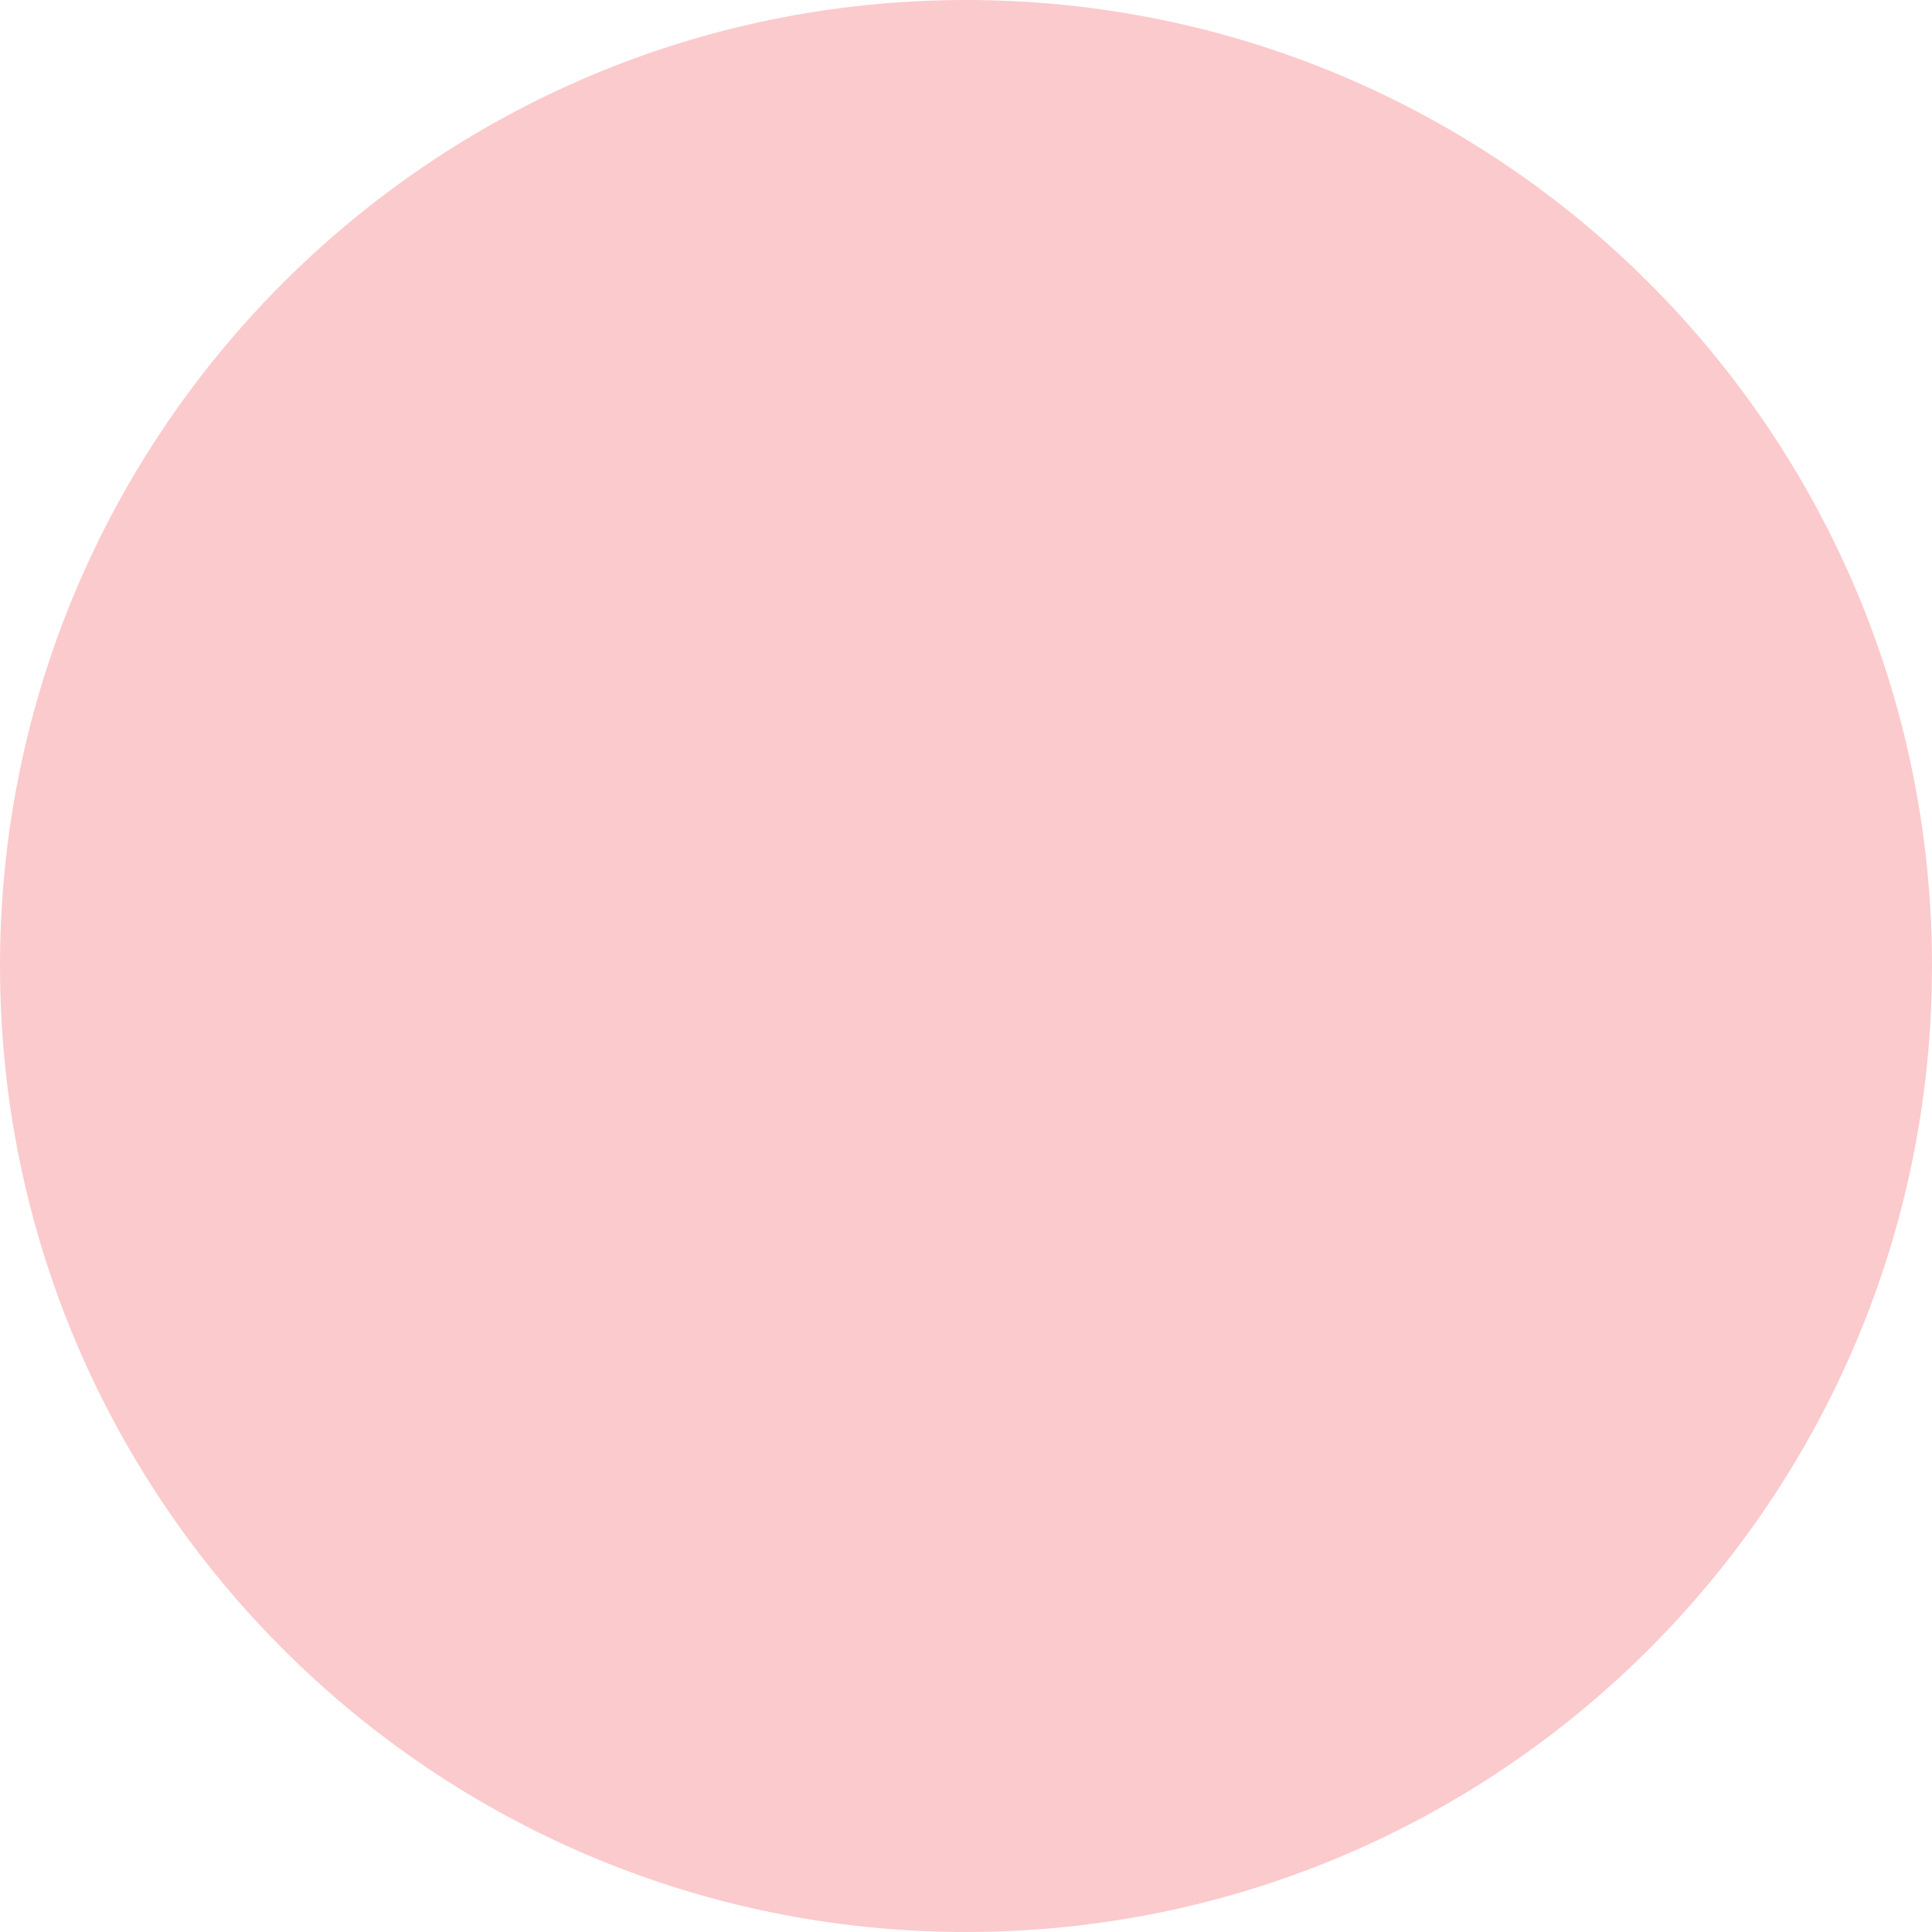 <svg width="46" height="46" viewBox="0 0 46 46" fill="none" xmlns="http://www.w3.org/2000/svg">
<g opacity="0.306">
<path d="M0.5 23C0.5 10.574 10.574 0.5 23 0.5C35.426 0.5 45.5 10.574 45.5 23C45.5 35.426 35.426 45.5 23 45.5C10.574 45.5 0.5 35.426 0.5 23Z" fill="#F3525A"/>
<path d="M0.5 23C0.5 10.574 10.574 0.5 23 0.5C35.426 0.5 45.5 10.574 45.5 23C45.5 35.426 35.426 45.5 23 45.5C10.574 45.5 0.5 35.426 0.5 23Z" stroke="#F3525A"/>
</g>
</svg>
